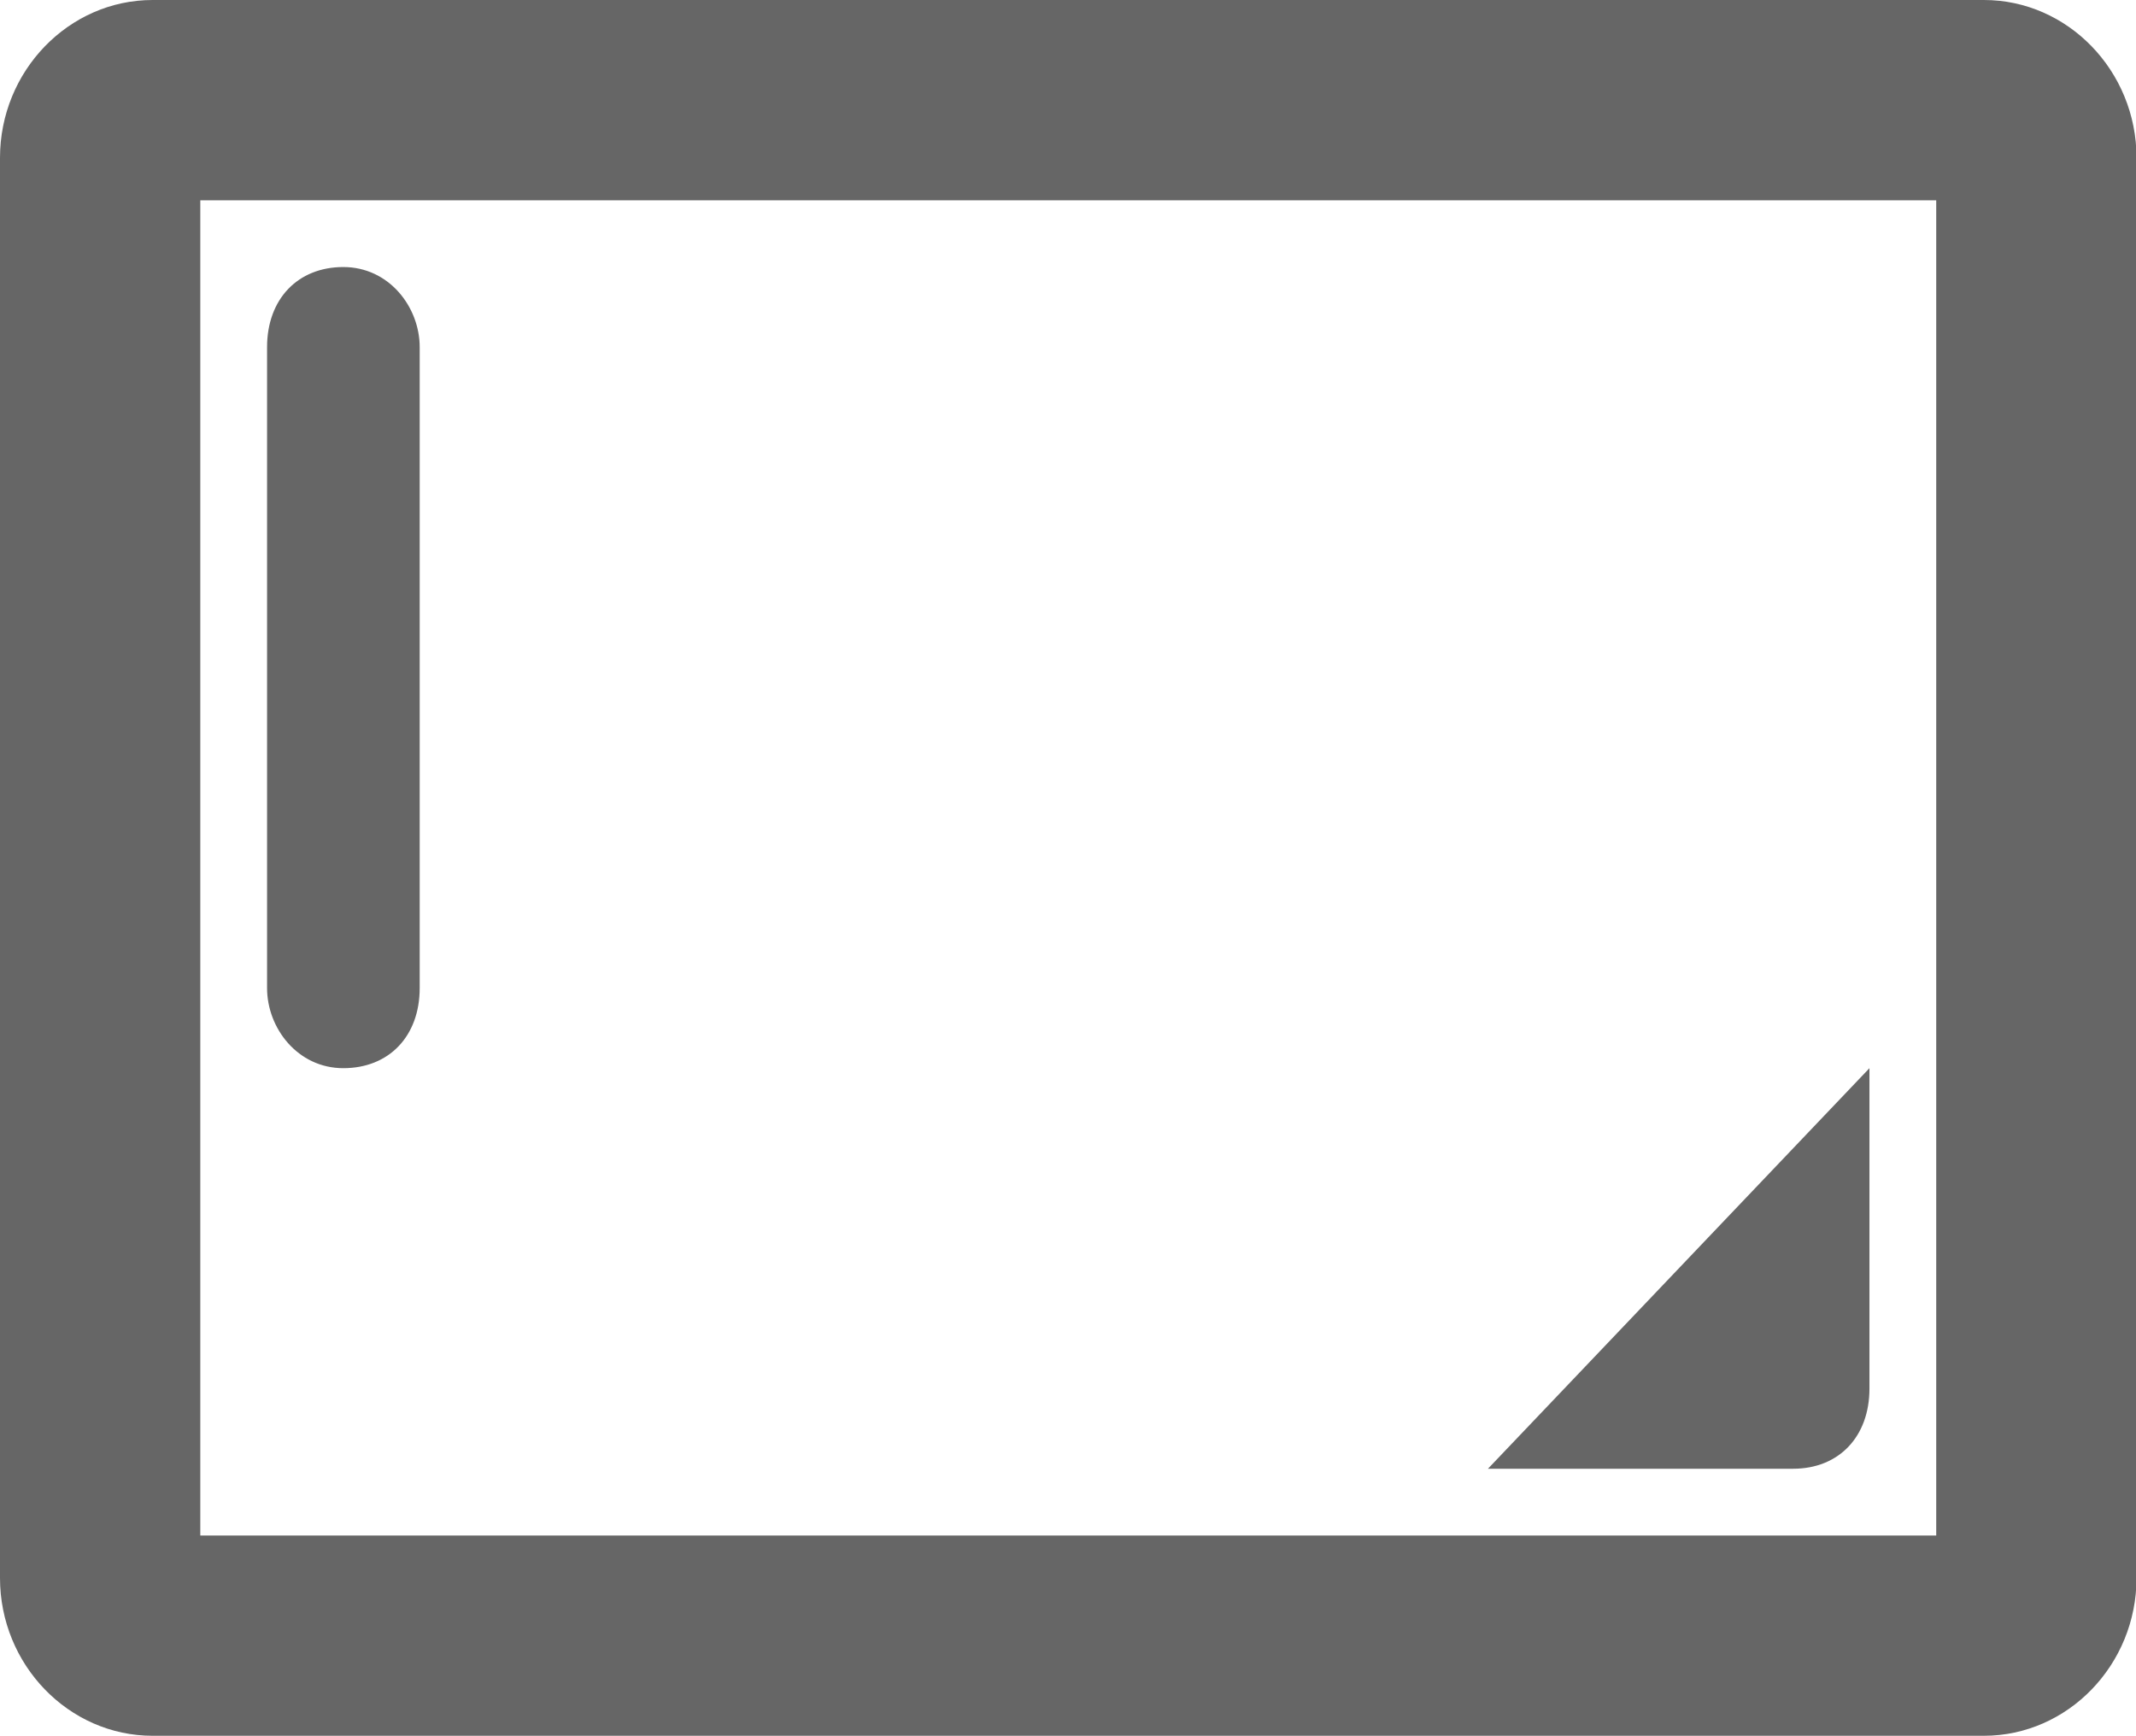 <?xml version="1.0" standalone="no"?><!DOCTYPE svg PUBLIC "-//W3C//DTD SVG 1.1//EN" "http://www.w3.org/Graphics/SVG/1.1/DTD/svg11.dtd"><svg t="1689821419765" class="icon" viewBox="0 0 1260 1024" version="1.1" xmlns="http://www.w3.org/2000/svg" p-id="3897" xmlns:xlink="http://www.w3.org/1999/xlink" width="246.094" height="200"><path d="M118.154 118.154v787.692h1024v-787.692h-1024zM1170.274 0C1219.82 0 1260.308 41.905 1260.308 93.105v837.79c0 51.2-40.487 93.105-90.033 93.105H90.033C40.487 1024 0 982.095 0 930.895V93.105C0 41.905 40.487 0 90.033 0h1080.241z" fill="#666666" p-id="3898"></path><path d="M202.516 157.538C175.655 157.538 157.538 176.443 157.538 204.8v378.092c0 23.631 18.038 47.262 44.977 47.262 27.018 0 45.056-18.905 45.056-47.262V204.8c0-23.631-18.038-47.262-45.056-47.262z m855.276 708.923c26.939 0 44.977-18.905 44.977-47.262V630.154l-225.044 236.308h180.066z" fill="#666666" p-id="3899"></path></svg>